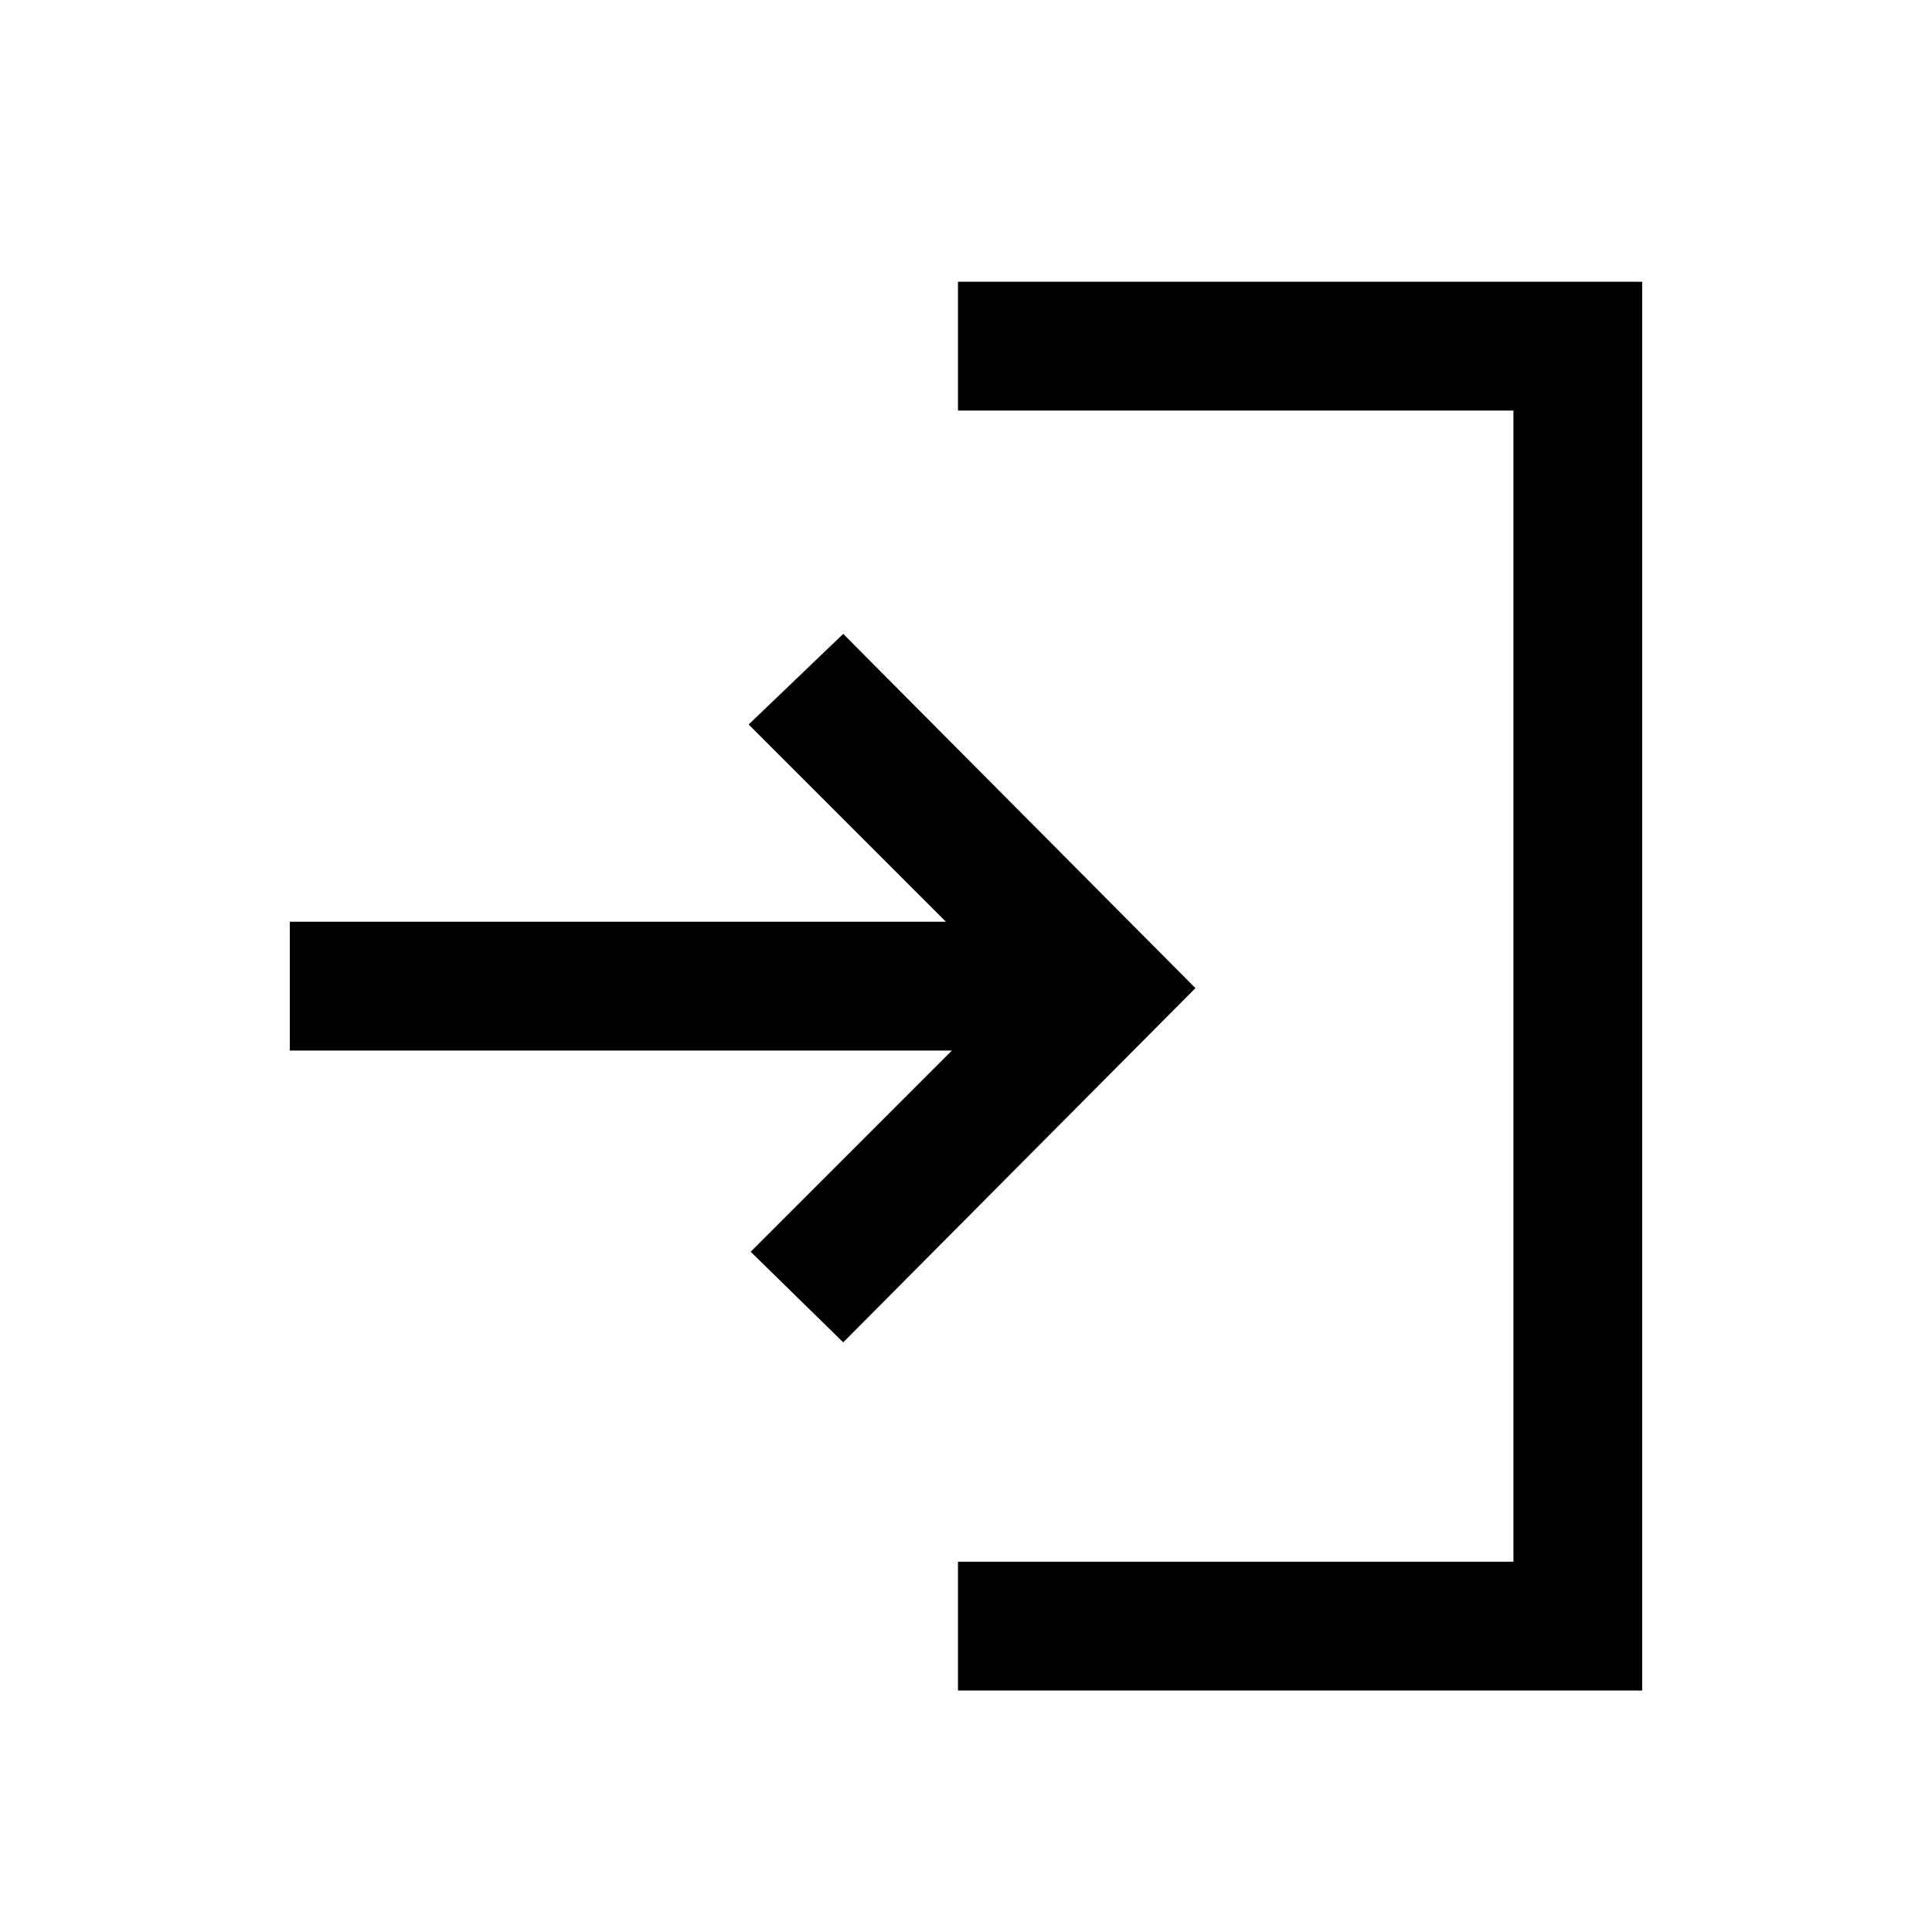 <svg xmlns="http://www.w3.org/2000/svg" viewBox="0 0 20 20"><path d="m8.729 13.896-.958-.938 2.083-2.083H3V9.542h6.792L7.75 7.5l.979-.938 3.646 3.667ZM9.917 17.5v-1.333h5.75V4.25h-5.75V2.917H17V17.5Z"/></svg>